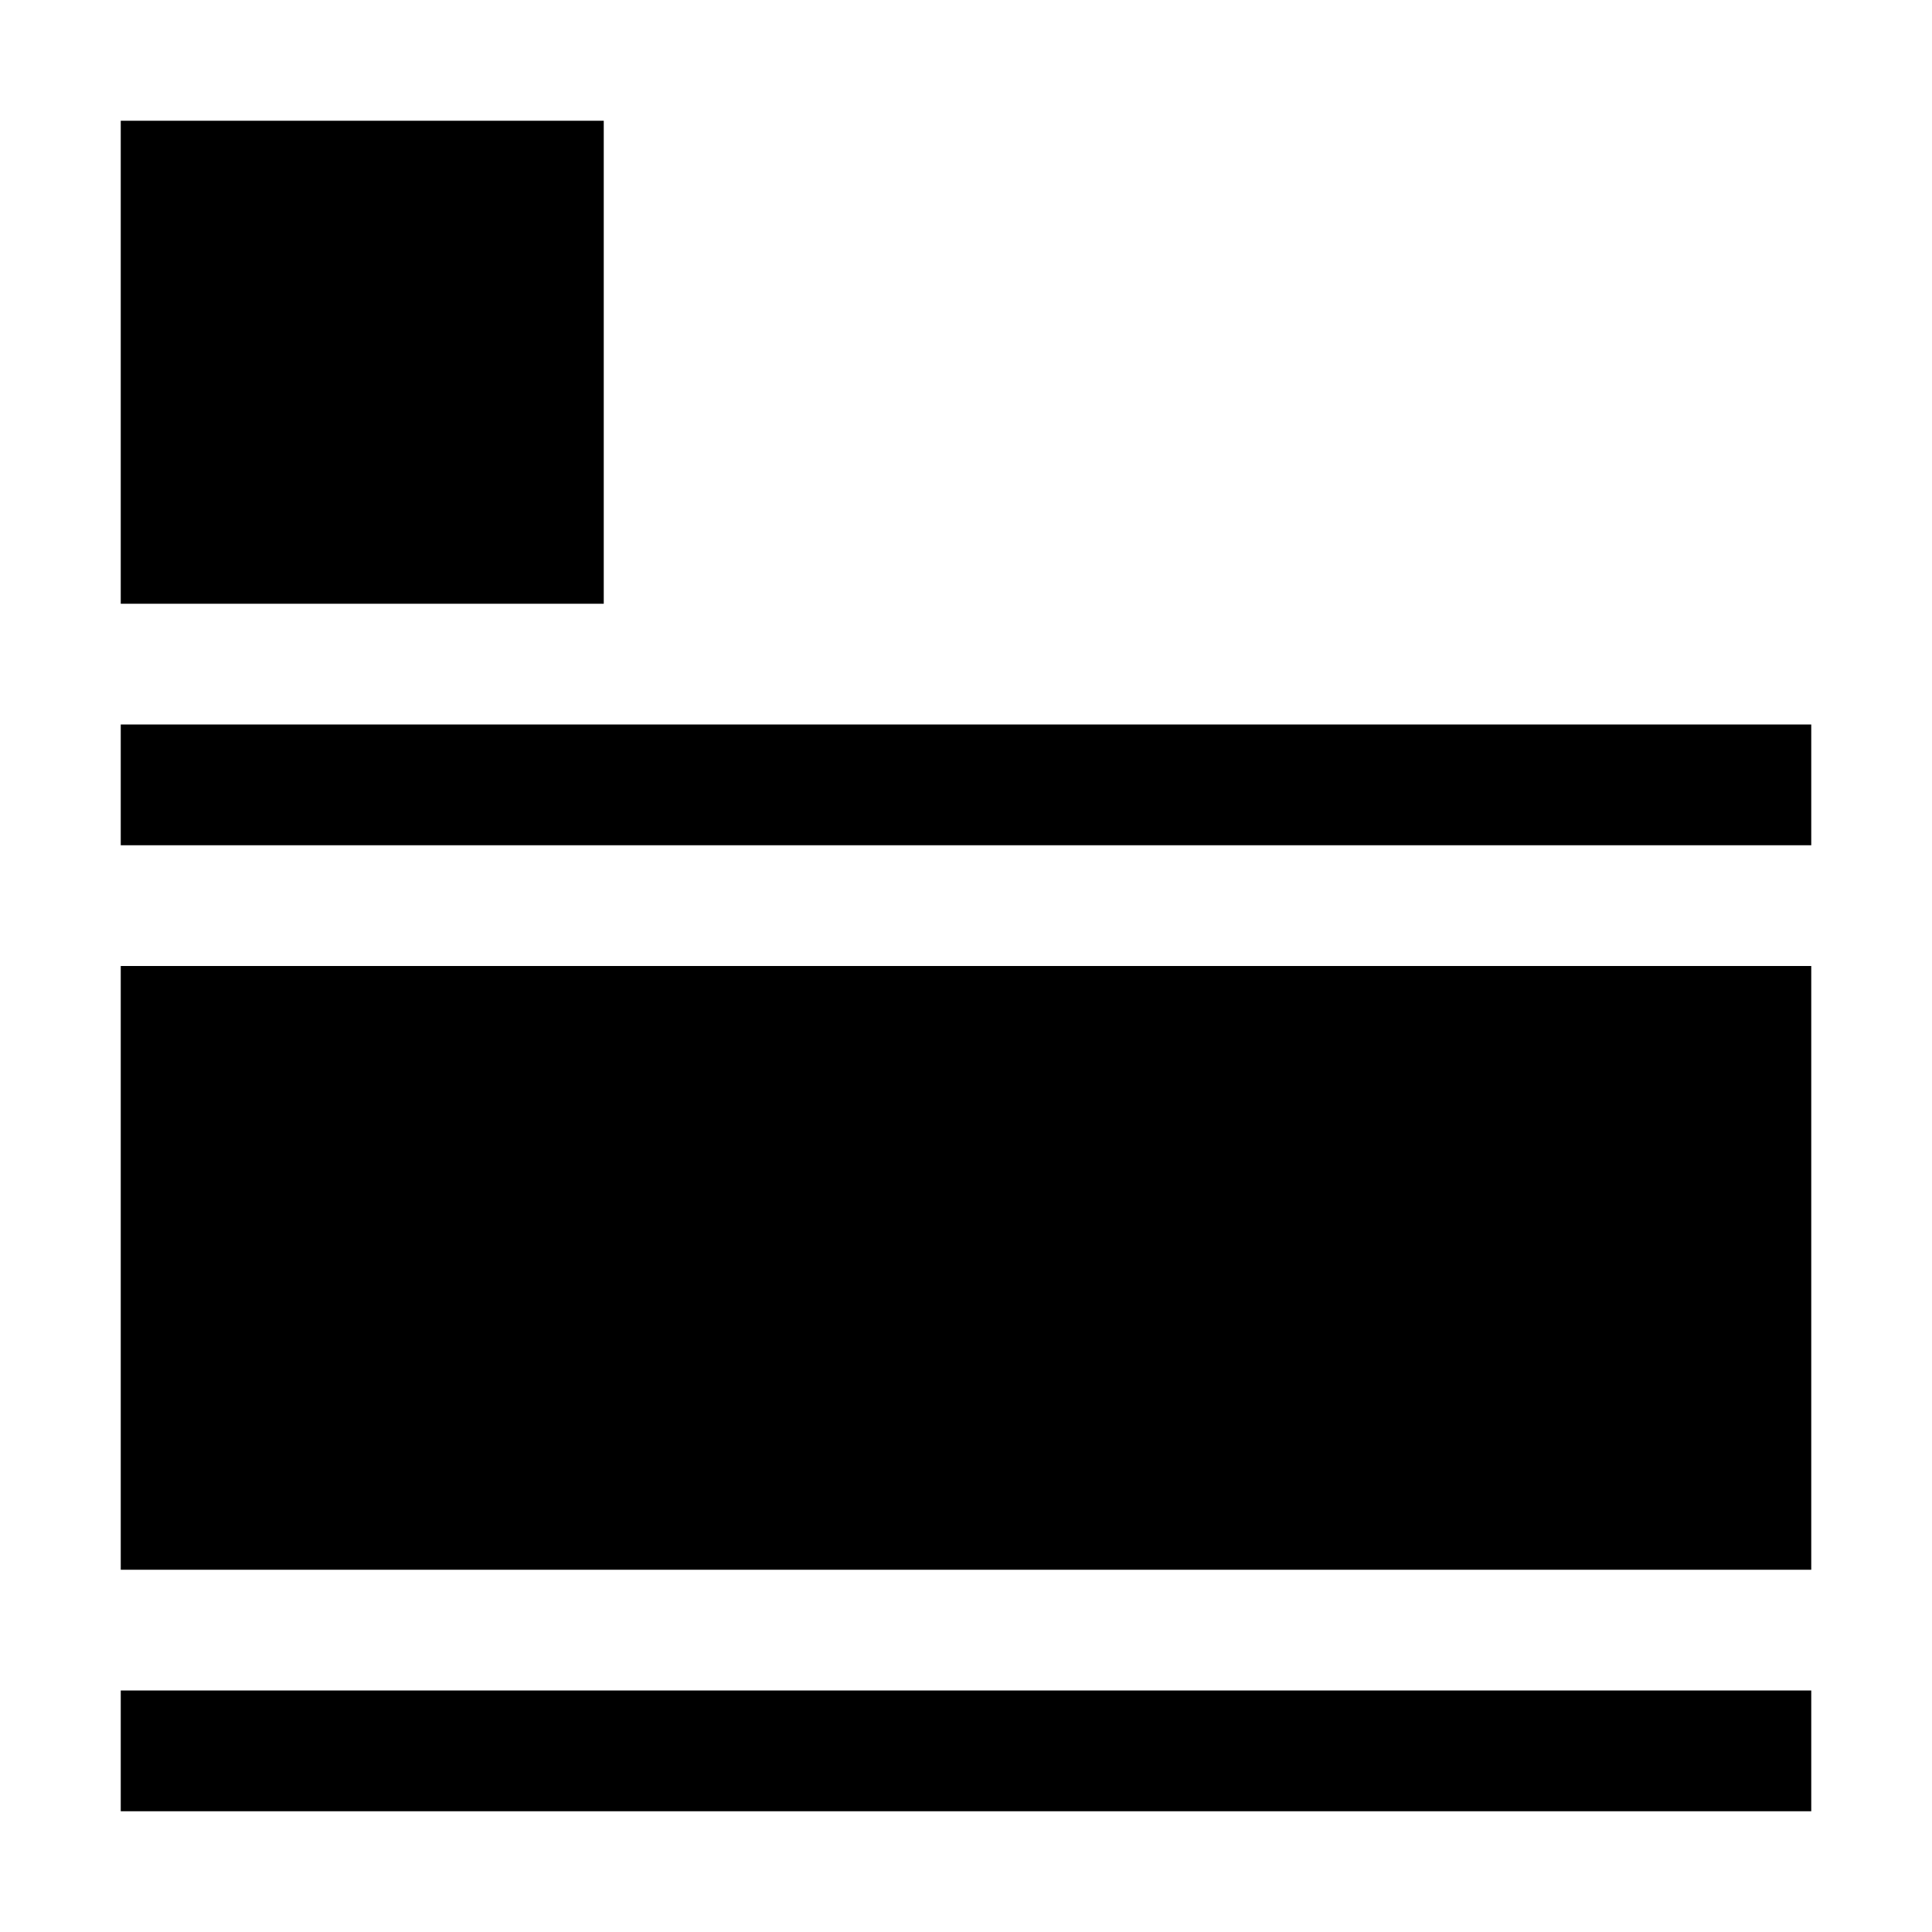 <!-- Generated by IcoMoon.io -->
<svg version="1.1" xmlns="http://www.w3.org/2000/svg" width="32" height="32" viewBox="0 0 32 32">
<title>l-logotype-menu-col-footer</title>
<path d="M2 12h28v2h-28v-2z"></path>
<path d="M2 28h28v2h-28v-2z"></path>
<path d="M2 16h28v10h-28v-10z"></path>
<path d="M2 2h8v8h-8v-8z"></path>
</svg>

